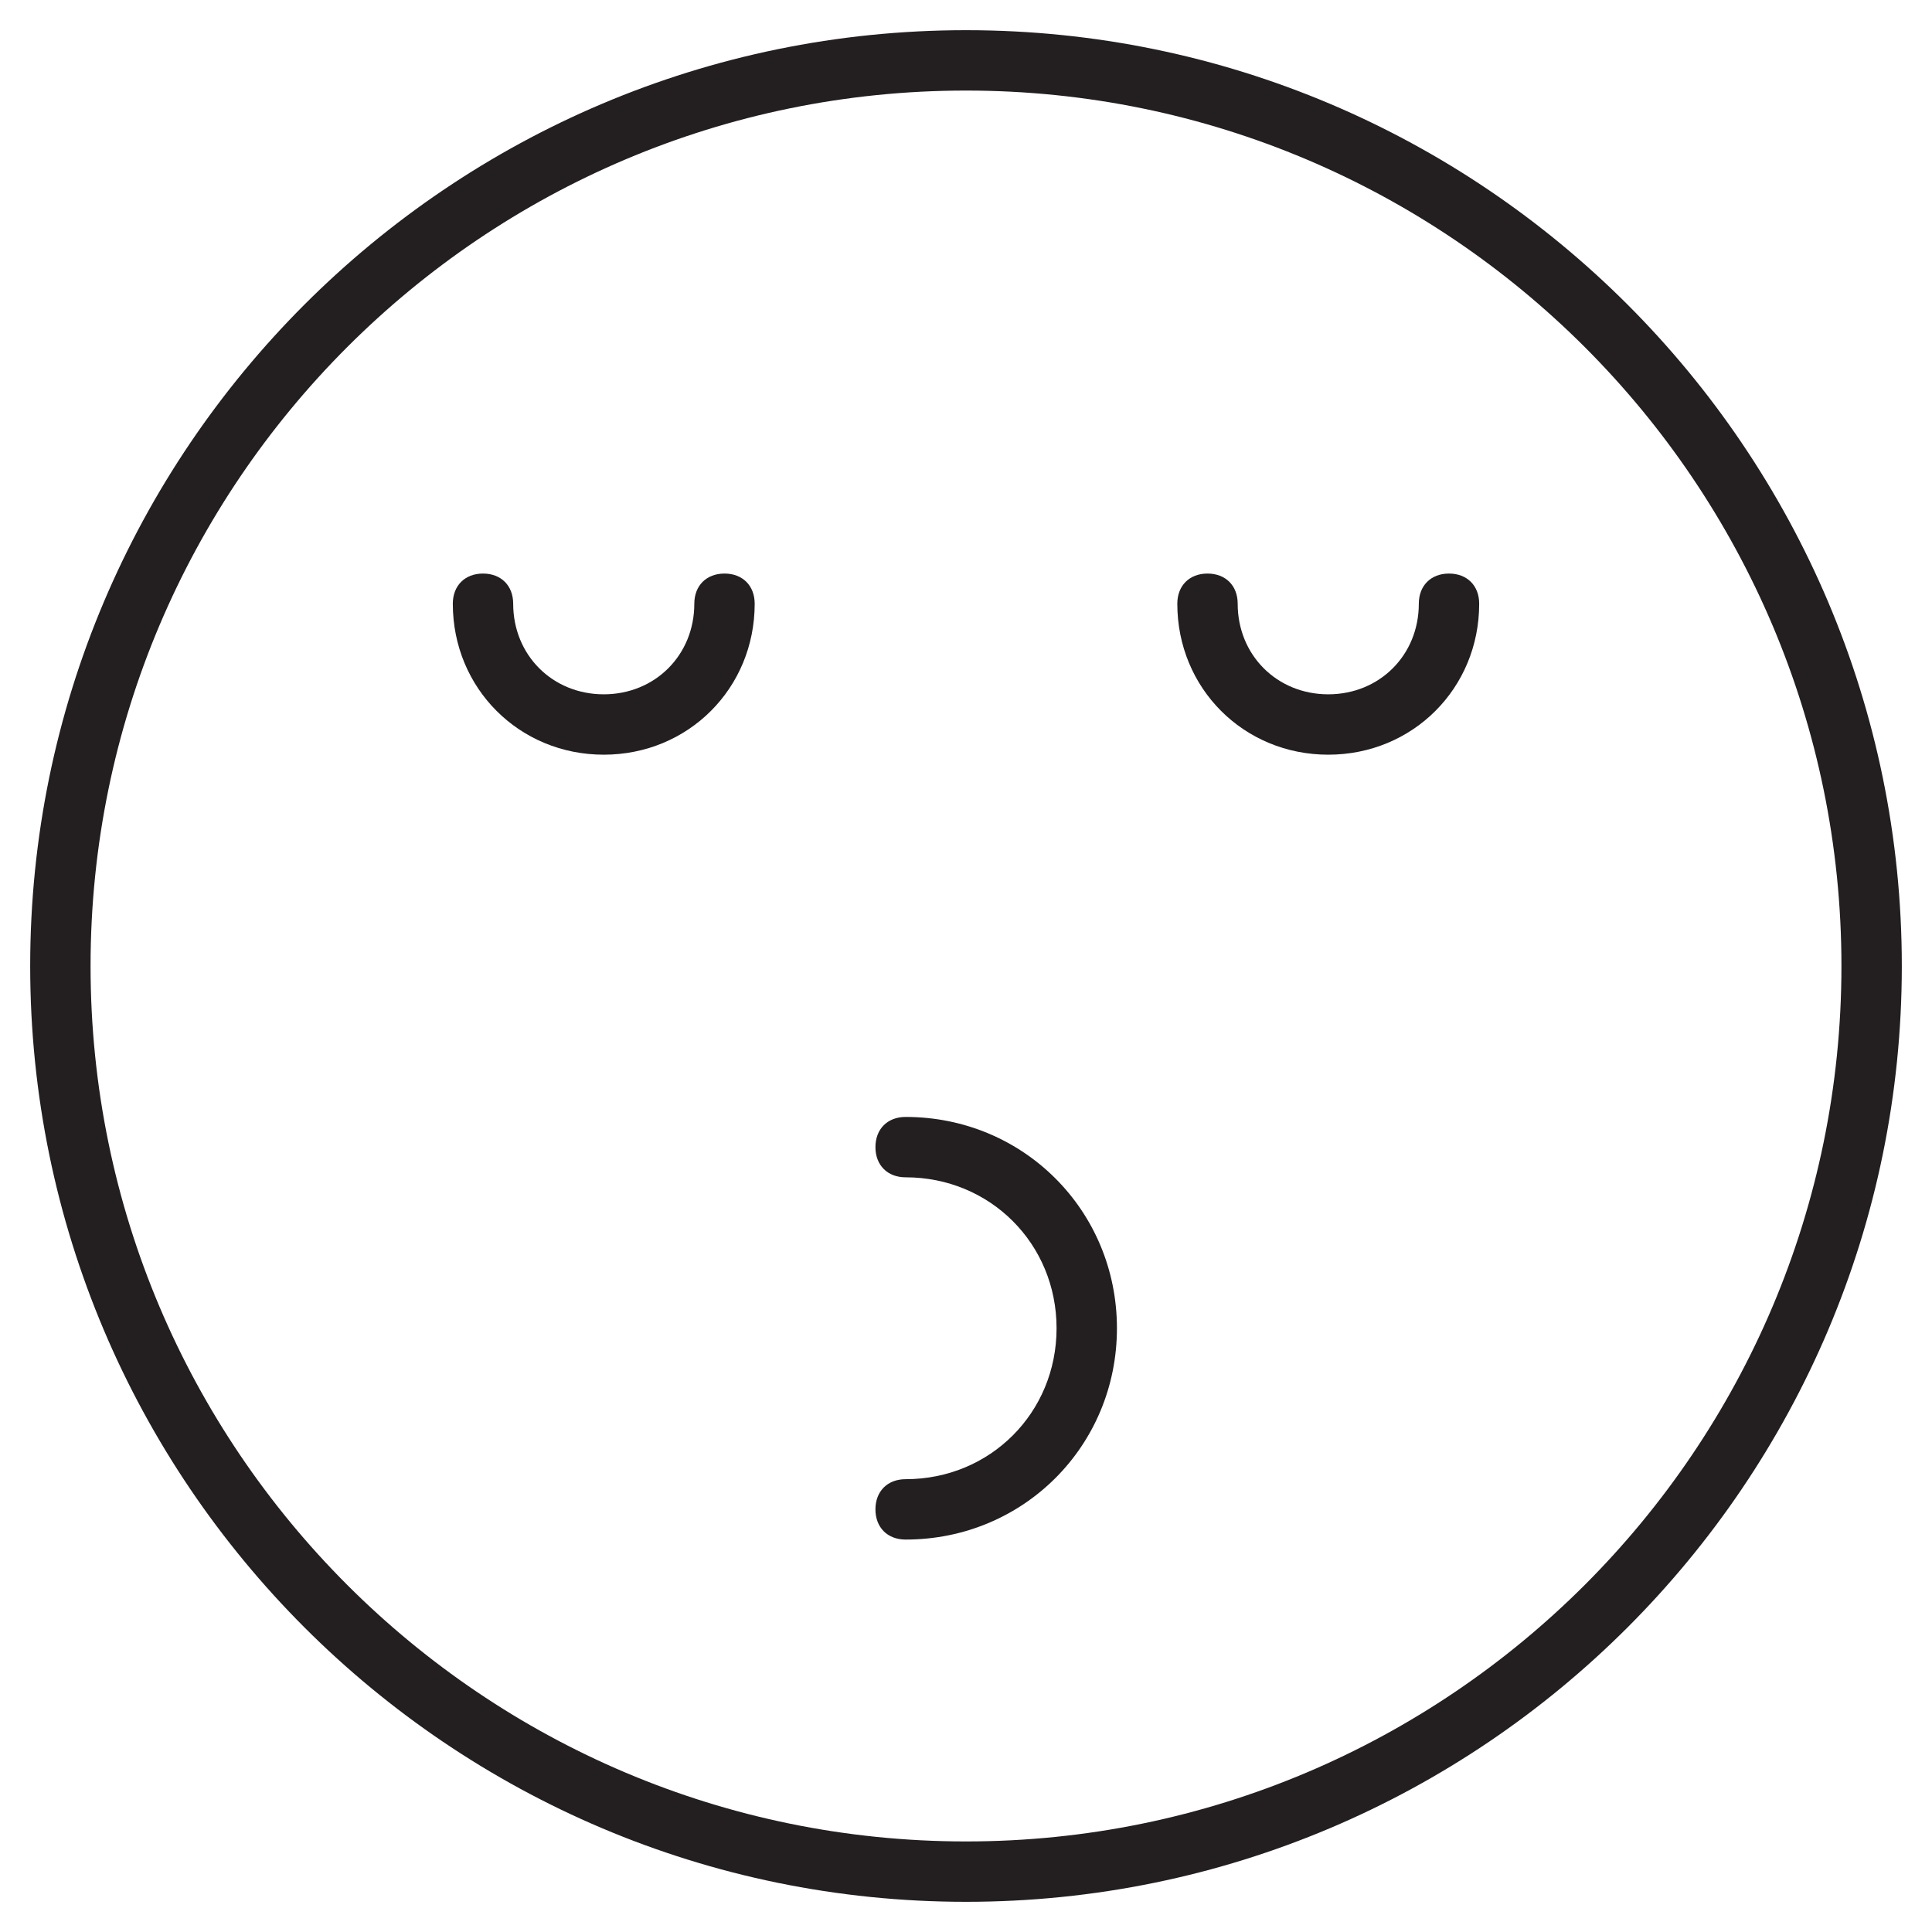 <?xml version="1.0" encoding="utf-8"?>
<!-- Generator: Adobe Illustrator 19.1.0, SVG Export Plug-In . SVG Version: 6.00 Build 0)  -->
<!DOCTYPE svg PUBLIC "-//W3C//DTD SVG 1.1//EN" "http://www.w3.org/Graphics/SVG/1.1/DTD/svg11.dtd">
<svg version="1.1" id="Layer_1" xmlns="http://www.w3.org/2000/svg" xmlns:xlink="http://www.w3.org/1999/xlink" x="0px" y="0px"
	 width="64px" height="64px" viewBox="0 0 64 64" enable-background="new 0 0 64 64" xml:space="preserve">
<path fill="#231F20" d="M30,37c-0.6,0-1,0.4-1,1s0.4,1,1,1c2.8,0,5,2.2,5,5s-2.2,5-5,5c-0.6,0-1,0.4-1,1s0.4,1,1,1c3.9,0,7-3.1,7-7
	S33.9,37,30,37z"/>
<path fill="#231F20" d="M24,19c-0.6,0-1,0.4-1,1c0,1.7-1.3,3-3,3s-3-1.3-3-3c0-0.6-0.4-1-1-1s-1,0.4-1,1c0,2.8,2.2,5,5,5s5-2.2,5-5
	C25,19.4,24.6,19,24,19z"/>
<path fill="#231F20" d="M48,19c-0.6,0-1,0.4-1,1c0,1.7-1.3,3-3,3s-3-1.3-3-3c0-0.6-0.4-1-1-1s-1,0.4-1,1c0,2.8,2.2,5,5,5s5-2.2,5-5
	C49,19.4,48.6,19,48,19z"/>
<path fill="#231F20" d="M32,1C14.9,1,1,14.9,1,32s13.9,31,31,31s31-13.9,31-31S49.1,1,32,1z M32,61C16,61,3,48,3,32S16,3,32,3
	s29,13,29,29S48,61,32,61z"/>
</svg>
